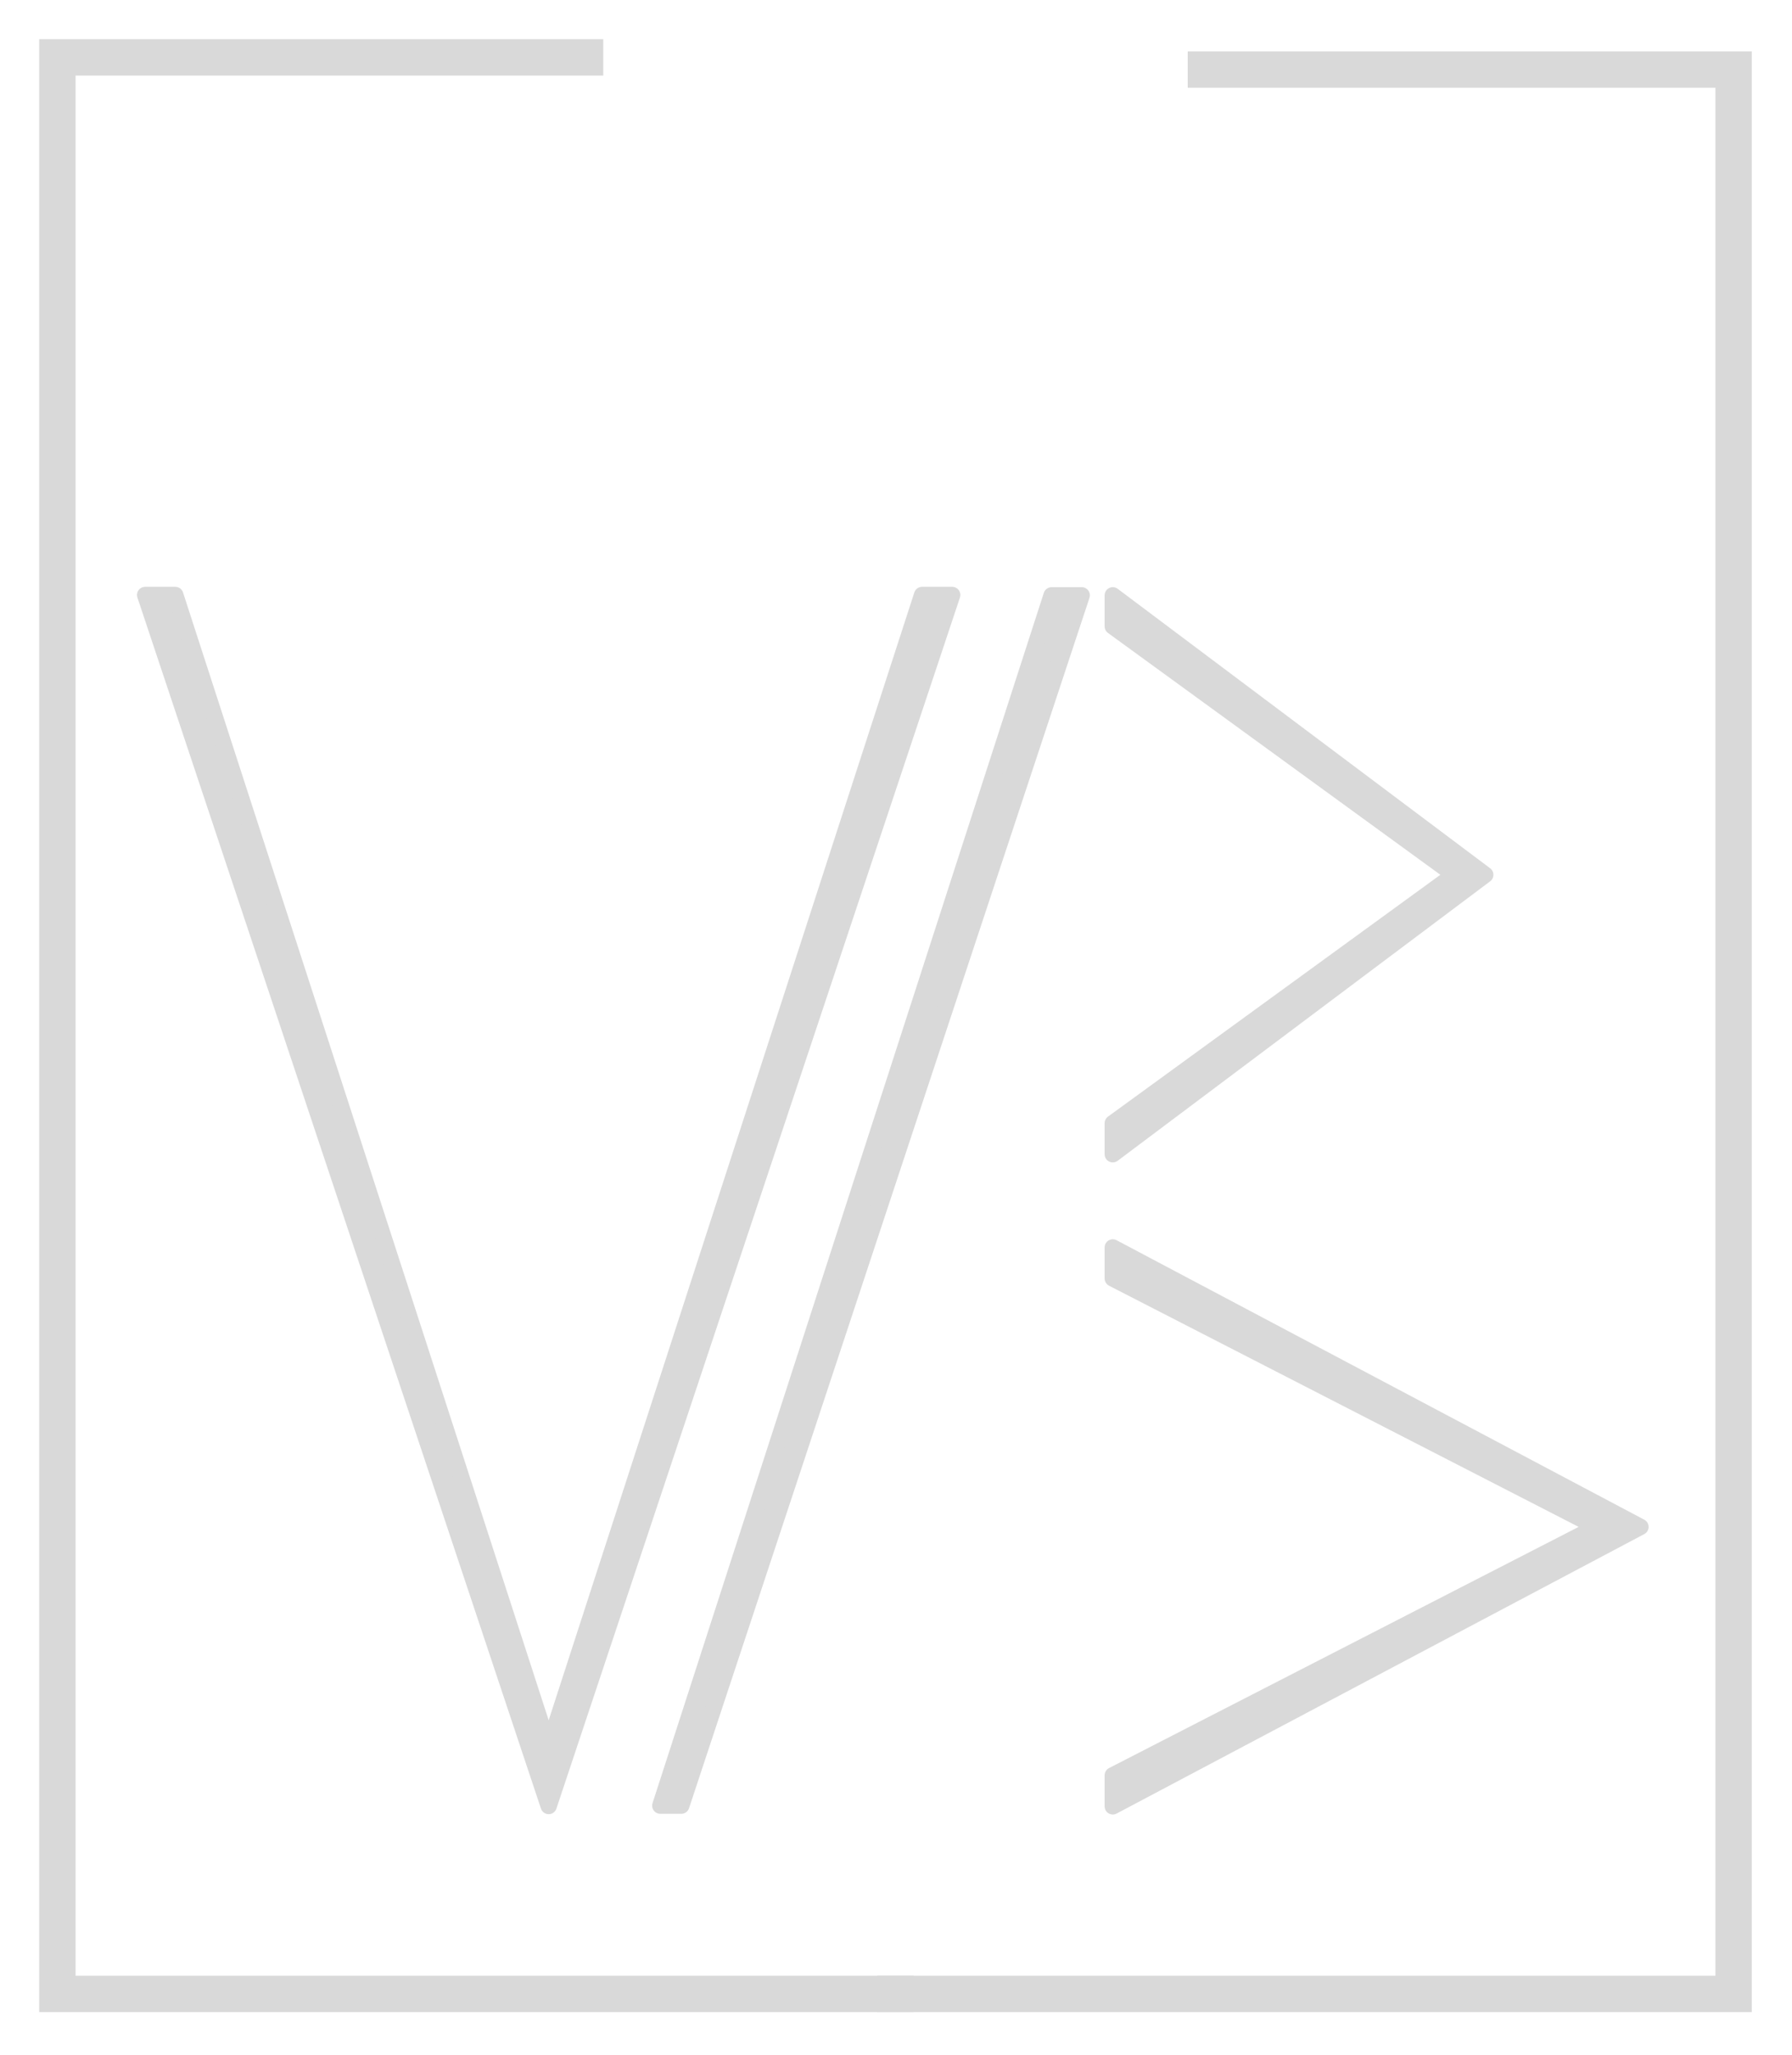 <?xml version="1.0" encoding="UTF-8" standalone="no"?>
<!DOCTYPE svg PUBLIC "-//W3C//DTD SVG 1.1//EN" "http://www.w3.org/Graphics/SVG/1.1/DTD/svg11.dtd">
<svg width="100%" height="100%" viewBox="0 0 321 368" version="1.1" xmlns="http://www.w3.org/2000/svg" xmlns:xlink="http://www.w3.org/1999/xlink" xml:space="preserve" xmlns:serif="http://www.serif.com/" style="fill-rule:evenodd;clip-rule:evenodd;stroke-linecap:square;stroke-miterlimit:3;">
    <g transform="matrix(1,0,0,1,-1497.45,-1586.11)">
        <g transform="matrix(0.556,0,0,0.556,1518.85,1620.69)">
            <g transform="matrix(1,0,0,1,-50.002,-238.623)">
                <path d="M300.019,818.623L570.036,818.623L570.036,592.424L570.036,198.833L400.025,198.833" style="fill:none;stroke:rgb(217,217,217);stroke-width:11.72px;"/>
            </g>
            <g transform="matrix(1,0,0,1,-50.002,-238.623)">
                <path d="M200.007,194.91L30.002,194.91L30.002,818.623L300.019,818.623" style="fill:none;stroke:rgb(217,217,217);stroke-width:11.72px;"/>
            </g>
            <g transform="matrix(1,0,0,1,-51.733,-238.736)">
                <path d="M69.712,368.164L60.009,368.164L190.015,758.211L190.015,739.091L69.712,368.164ZM310.317,368.164L320.02,368.164L216.719,678.091L190.015,758.211L190.015,739.091C190.511,737.562 270.709,490.286 310.317,368.164Z" style="fill:rgb(217,217,217);fill-rule:nonzero;stroke:rgb(217,217,217);stroke-width:5.25px;stroke-linecap:butt;stroke-linejoin:round;stroke-miterlimit:1.414;"/>
            </g>
            <g transform="matrix(1,0,0,1,-50.002,-238.623)">
                <path d="M480.026,458.175L370.022,378.165L370.022,368.164L411.338,399.153L490.026,458.175L370.022,548.186L370.022,538.184L480.026,458.175Z" style="fill:rgb(217,217,217);fill-rule:nonzero;stroke:rgb(217,217,217);stroke-width:5.25px;stroke-linecap:butt;stroke-linejoin:round;stroke-miterlimit:1.414;"/>
            </g>
            <g transform="matrix(1,0,0,1,-50.002,-238.623)">
                <path d="M525.861,668.2L370.022,588.19L370.022,578.189L540.028,668.2L370.022,758.211L370.022,748.21L525.861,668.2Z" style="fill:rgb(217,217,217);fill-rule:nonzero;stroke:rgb(217,217,217);stroke-width:5.25px;stroke-linecap:butt;stroke-linejoin:round;stroke-miterlimit:1.414;"/>
            </g>
            <g transform="matrix(1,0,0,1,-50.002,-238.623)">
                <path d="M224.241,757.984L350.312,368.164L360.017,368.164L231.009,757.984L224.241,757.984Z" style="fill:rgb(217,217,217);fill-rule:nonzero;stroke:rgb(217,217,217);stroke-width:5.25px;stroke-linecap:butt;stroke-linejoin:round;stroke-miterlimit:1.414;"/>
            </g>
        </g>
    </g>
</svg>
